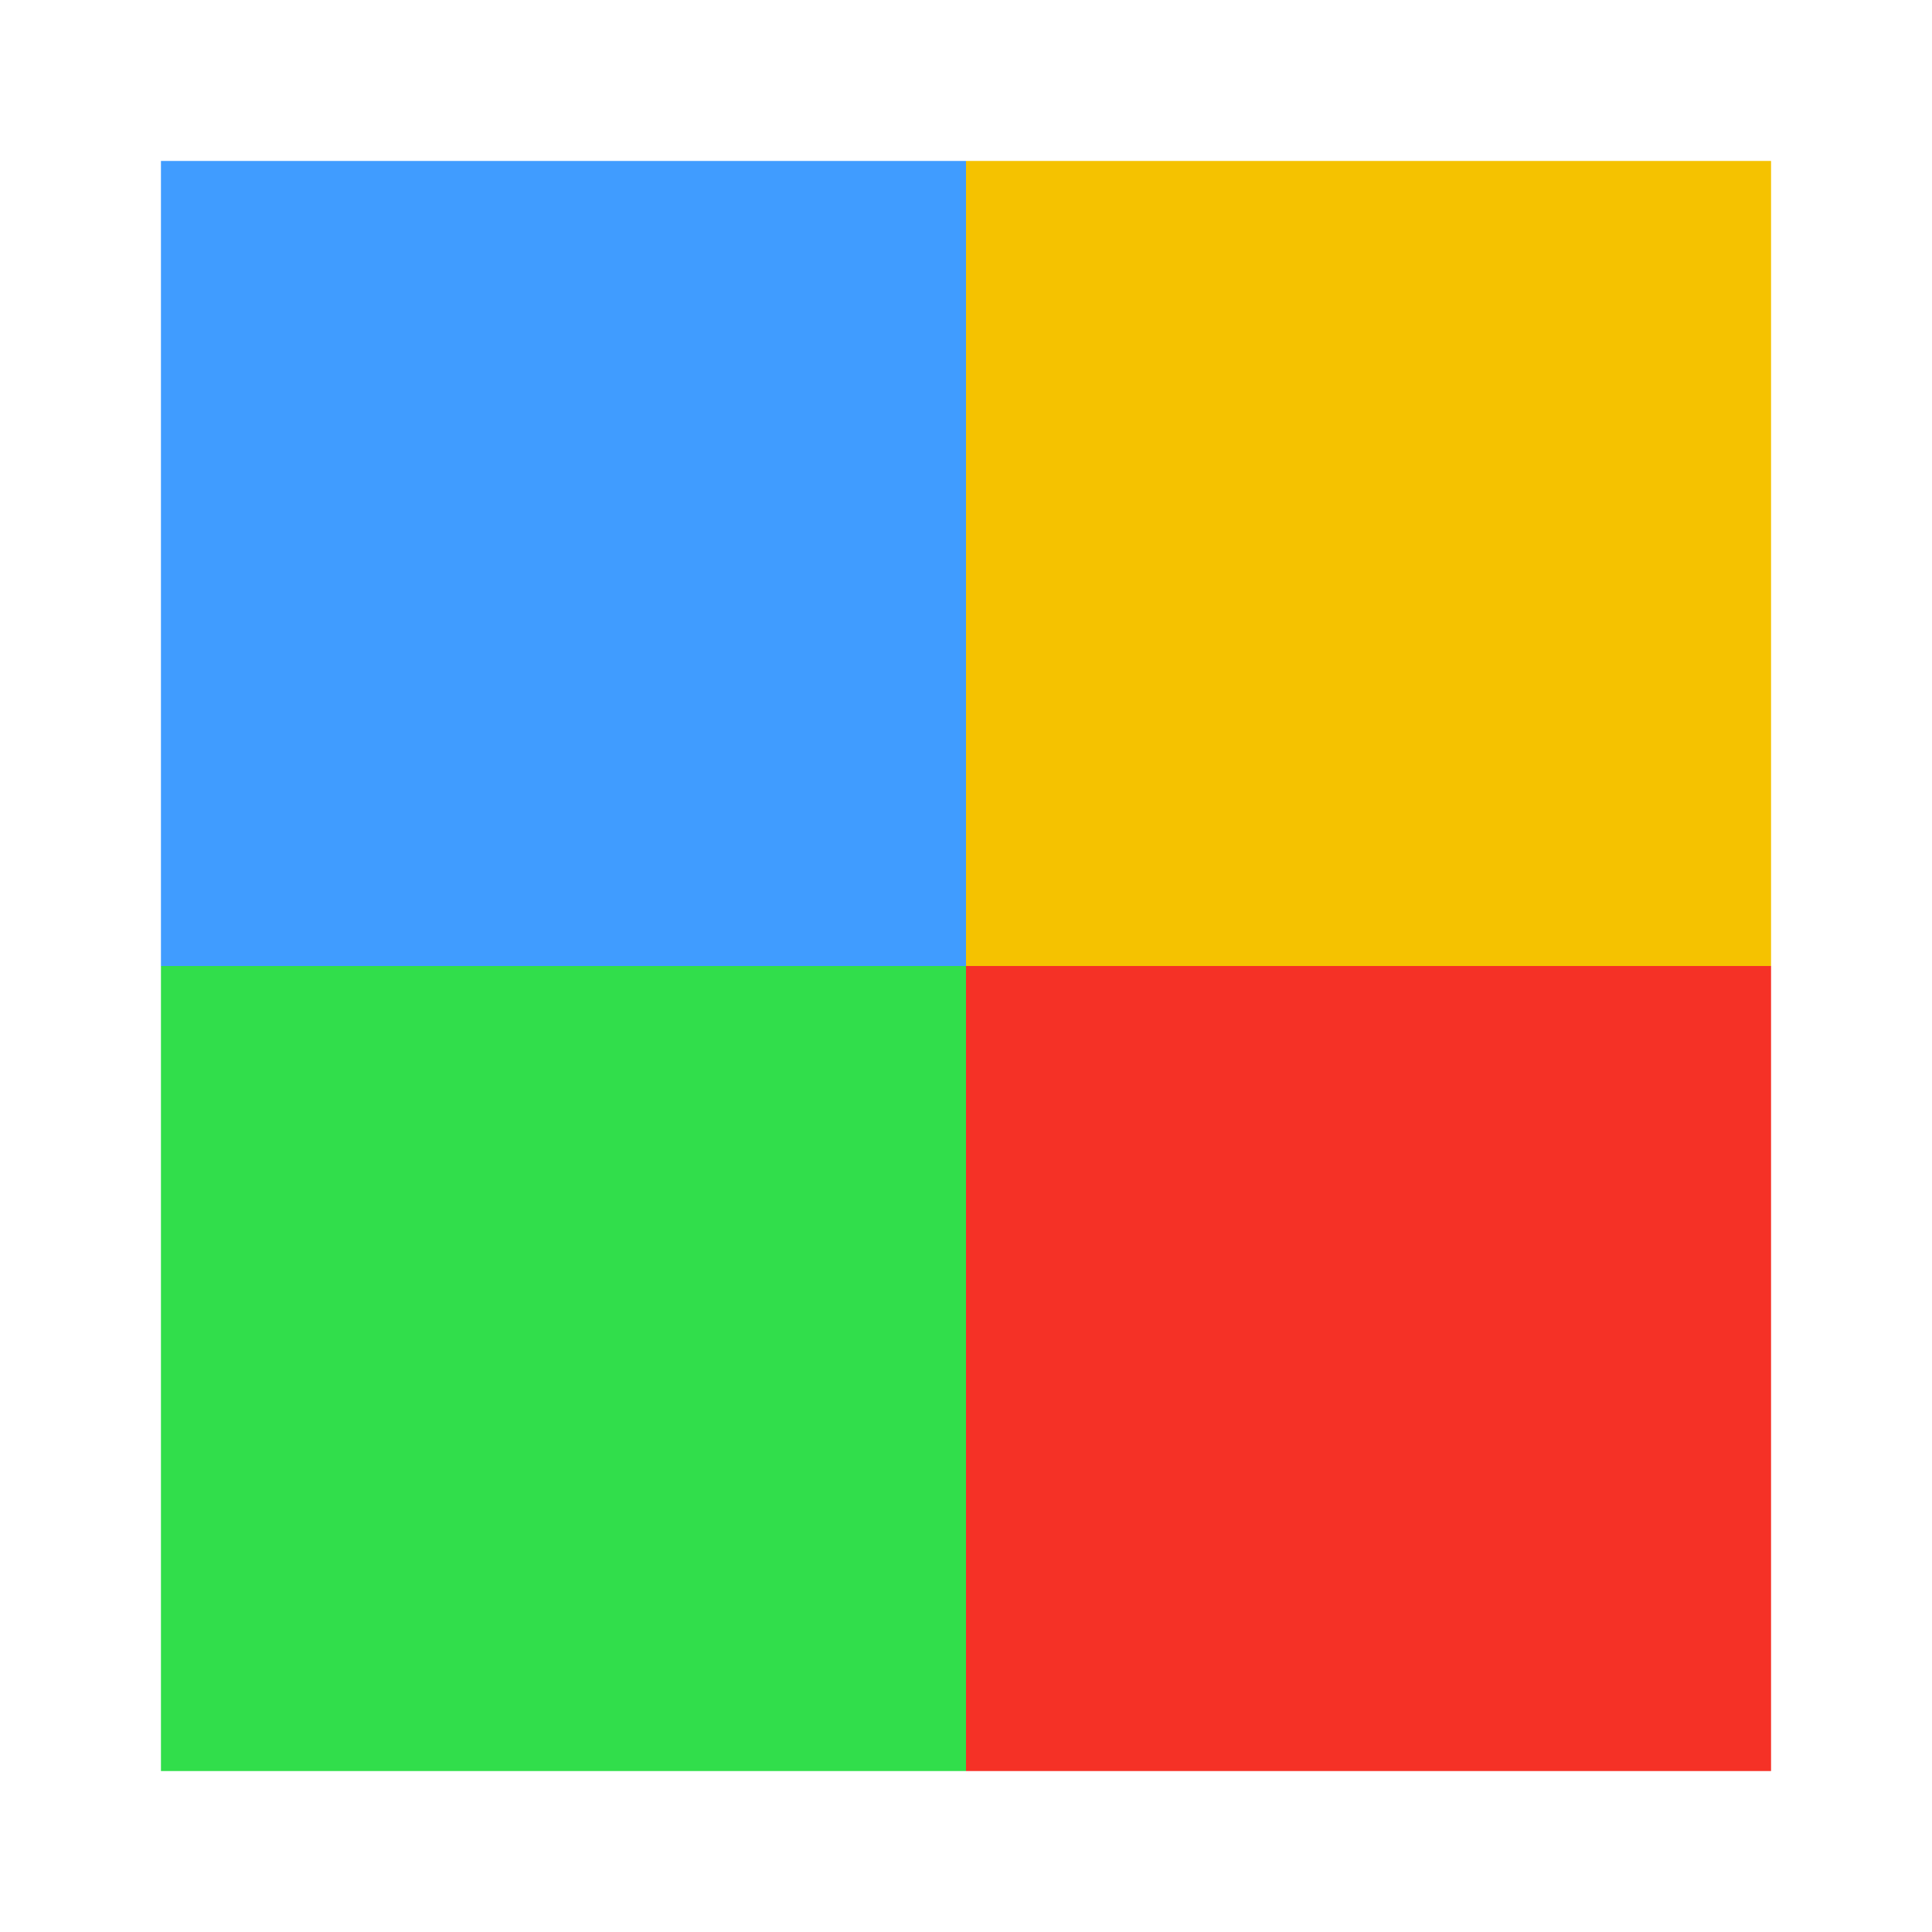 <svg height="24" viewBox="0 0 6.35 6.35" width="24" xmlns="http://www.w3.org/2000/svg"><path d="m.529.529h2.646v2.646h-2.646z" fill="#409cff"/><path d="m3.175.529h2.646v2.646h-2.646z" fill="#f5c200"/><path d="m3.175 3.175h2.646v2.646h-2.646z" fill="#f53126"/><path d="m.529 3.175h2.646v2.646h-2.646z" fill="#31de4b"/></svg>